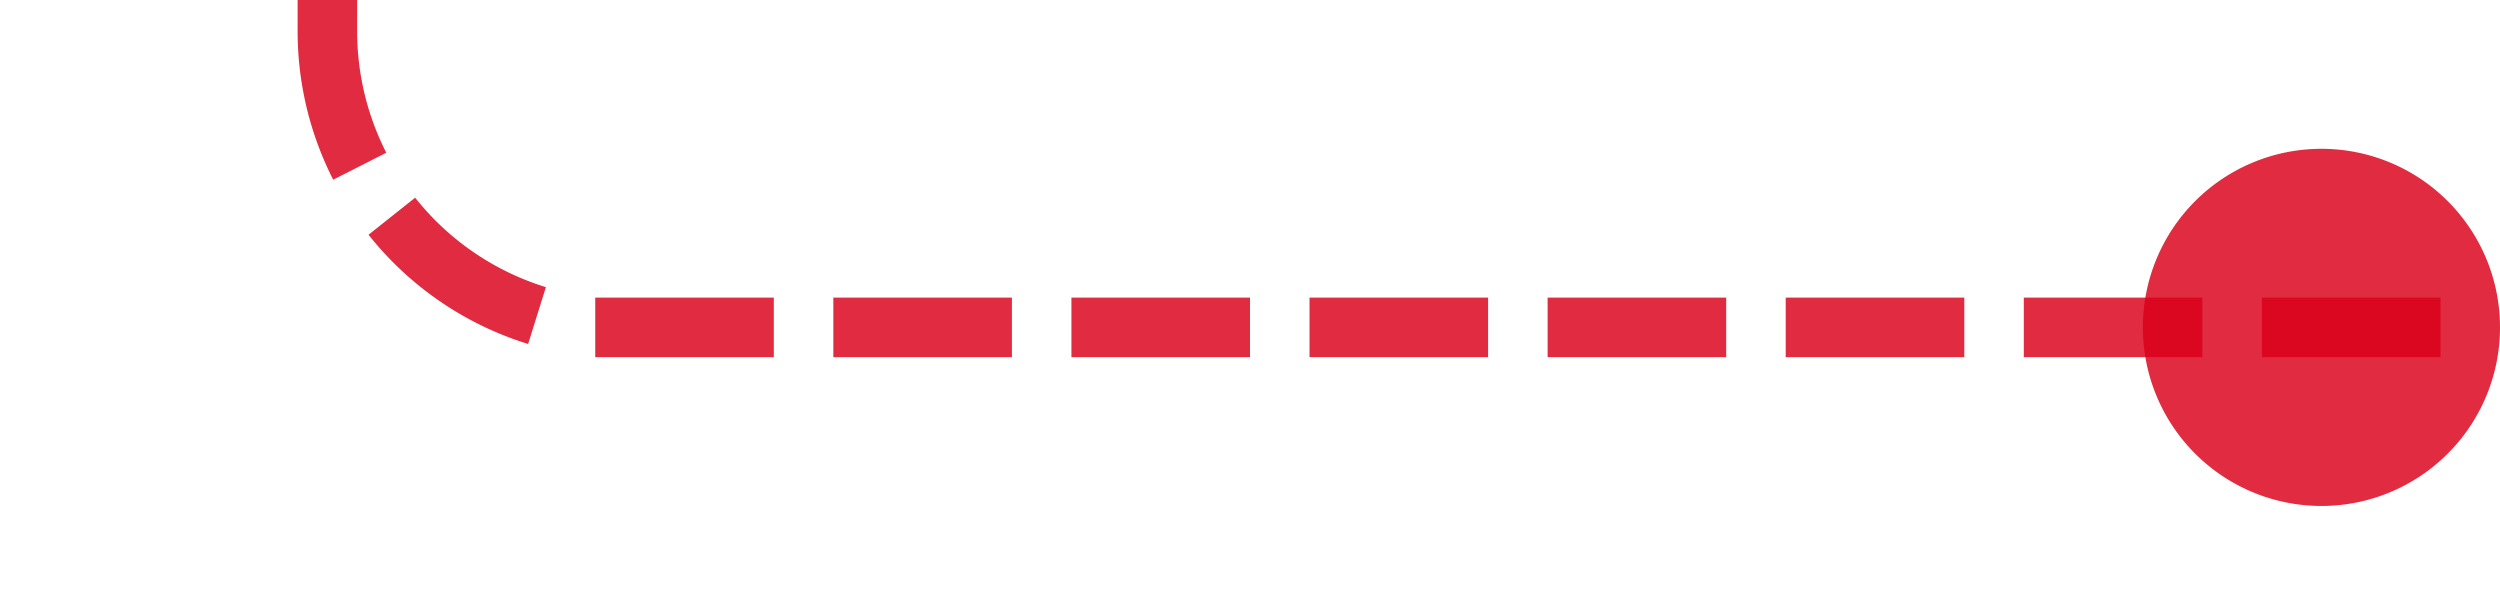 ﻿<?xml version="1.0" encoding="utf-8"?>
<svg version="1.1" xmlns:xlink="http://www.w3.org/1999/xlink" width="42px" height="10px" preserveAspectRatio="xMinYMid meet" viewBox="412 4937  42 8" xmlns="http://www.w3.org/2000/svg">
  <path d="M 453 4941.5  L 422 4941.5  A 5 5 0 0 1 417.5 4936.5 L 417.5 4909  A 5 5 0 0 0 412.5 4904.5 L 386 4904.5  " stroke-width="1" stroke-dasharray="3,1" stroke="#d9001b" fill="none" stroke-opacity="0.831" />
  <path d="M 451 4938.5  A 3 3 0 0 0 448 4941.5 A 3 3 0 0 0 451 4944.5 A 3 3 0 0 0 454 4941.5 A 3 3 0 0 0 451 4938.5 Z M 387 4898.2  L 381 4904.5  L 387 4910.8  L 387 4898.2  Z " fill-rule="nonzero" fill="#d9001b" stroke="none" fill-opacity="0.831" />
</svg>